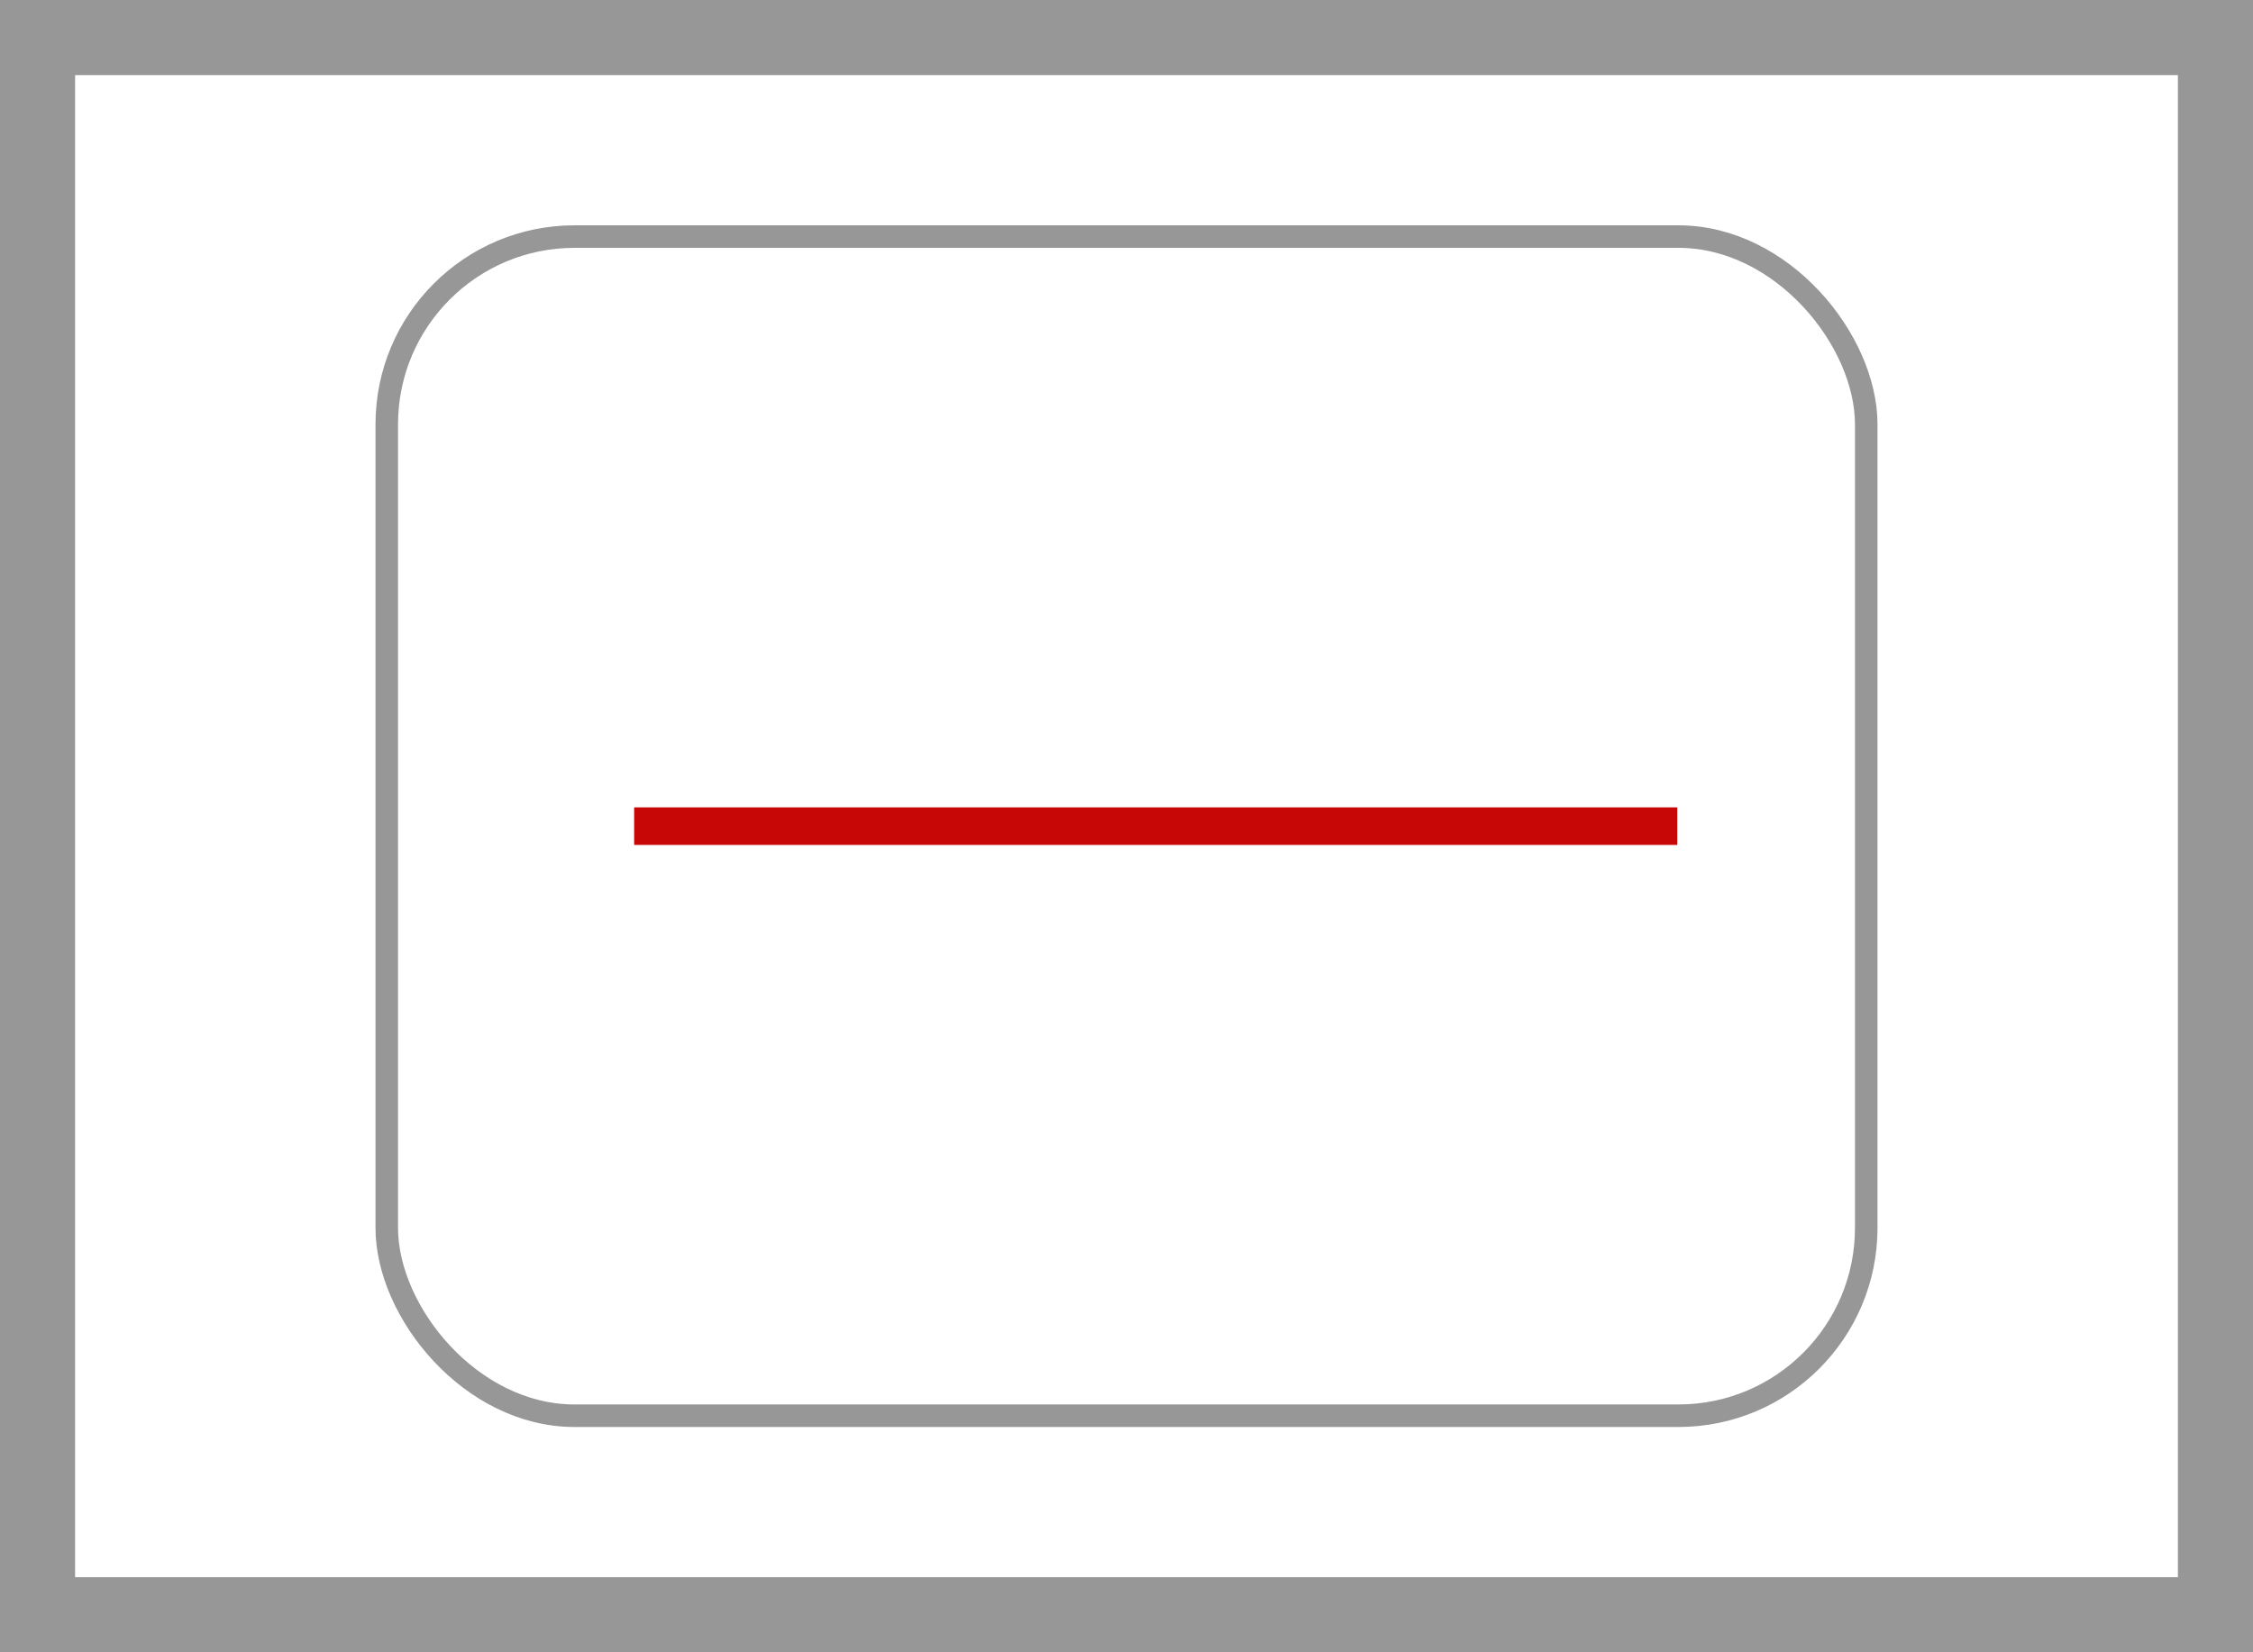 <?xml version="1.0" encoding="UTF-8"?>
<svg width="30px" height="22px" viewBox="0 0 30 22" version="1.1" xmlns="http://www.w3.org/2000/svg" xmlns:xlink="http://www.w3.org/1999/xlink">
    <title>Group 7</title>
    <g id="Page-1" stroke="none" stroke-width="1" fill="none" fill-rule="evenodd">
        <g id="Group-7">
            <rect id="Rectangle" stroke="#979797" stroke-width="0.3" x="5.15" y="3.15" width="19.7" height="15.7" rx="2.5"></rect>
            <line x1="8.444" y1="11" x2="22.334" y2="11" id="Path-2" stroke="#C70606" stroke-width="0.5"></line>
            <rect id="Rectangle" stroke="#979797" x="0.5" y="0.5" width="29" height="21"></rect>
        </g>
    </g>
</svg>